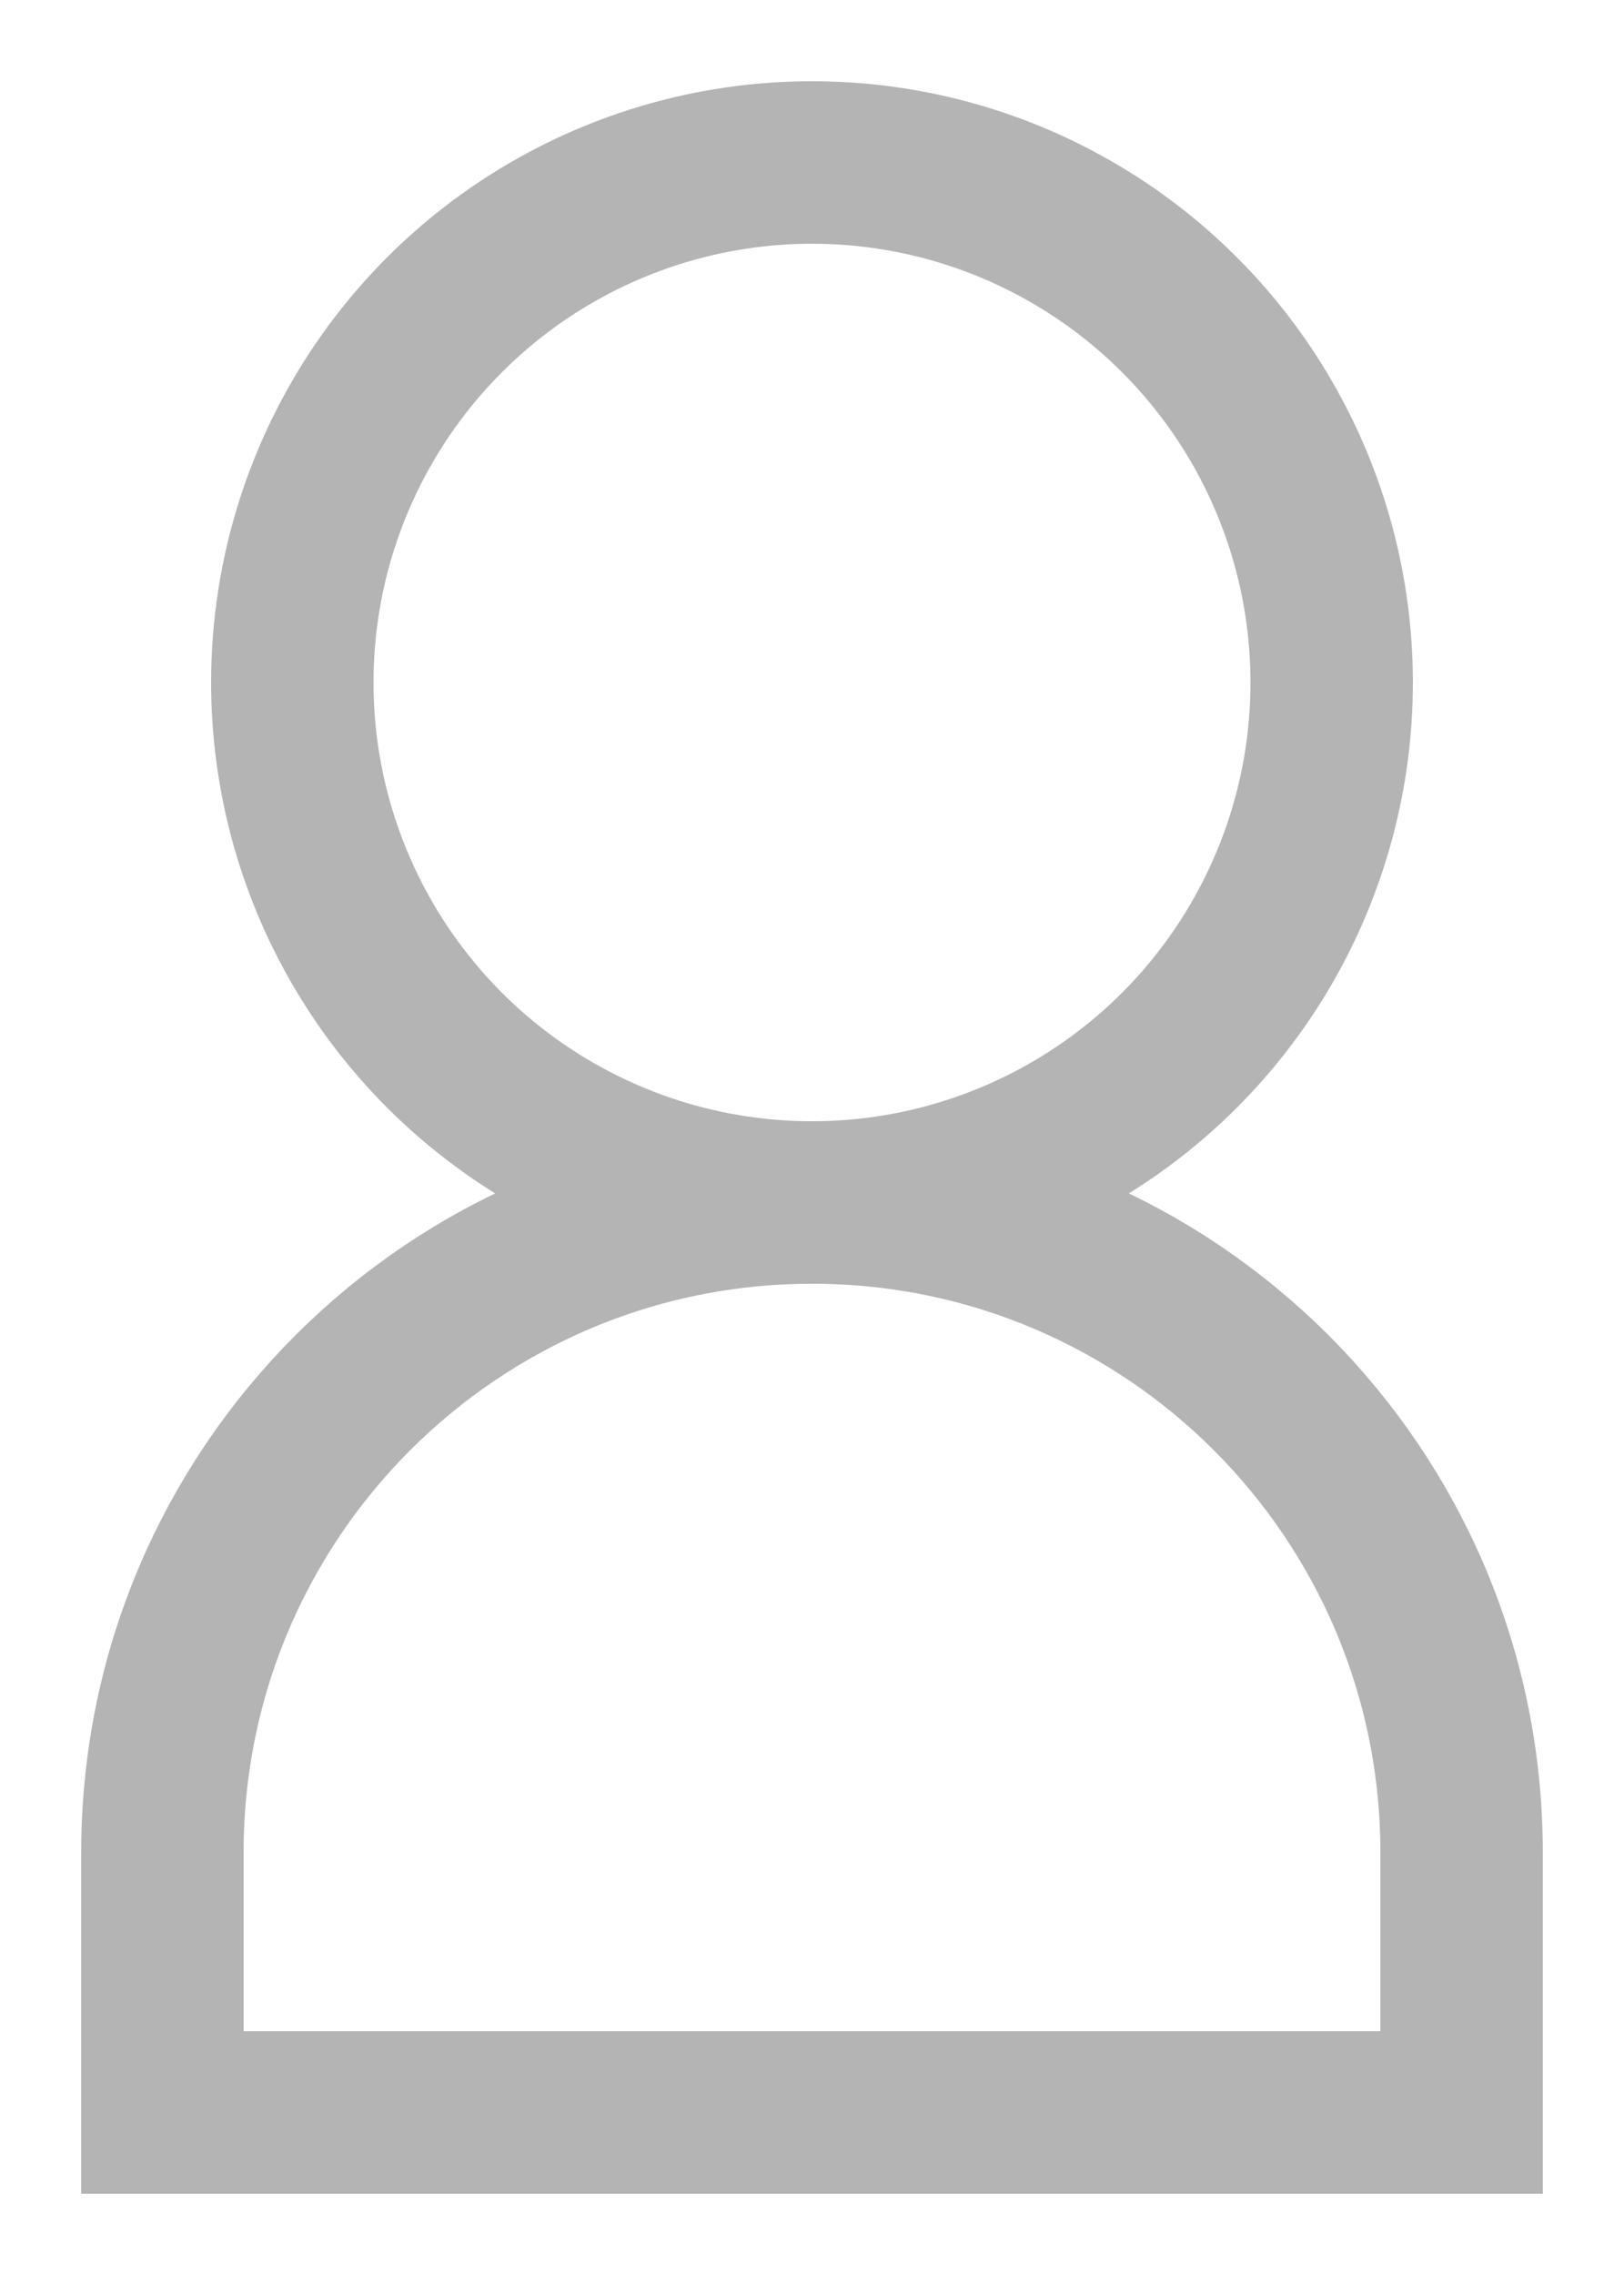 <svg width="10" height="14" viewBox="0 0 10 14" fill="none" xmlns="http://www.w3.org/2000/svg">
<path d="M1 11.4C1 9.191 2.791 7.4 5 7.4V7.4C7.209 7.4 9 9.191 9 11.4V13H1V11.4Z" stroke="#B4B4B4"/>
<circle cx="5" cy="4.2" r="3.2" stroke="#B4B4B4"/>
</svg>
